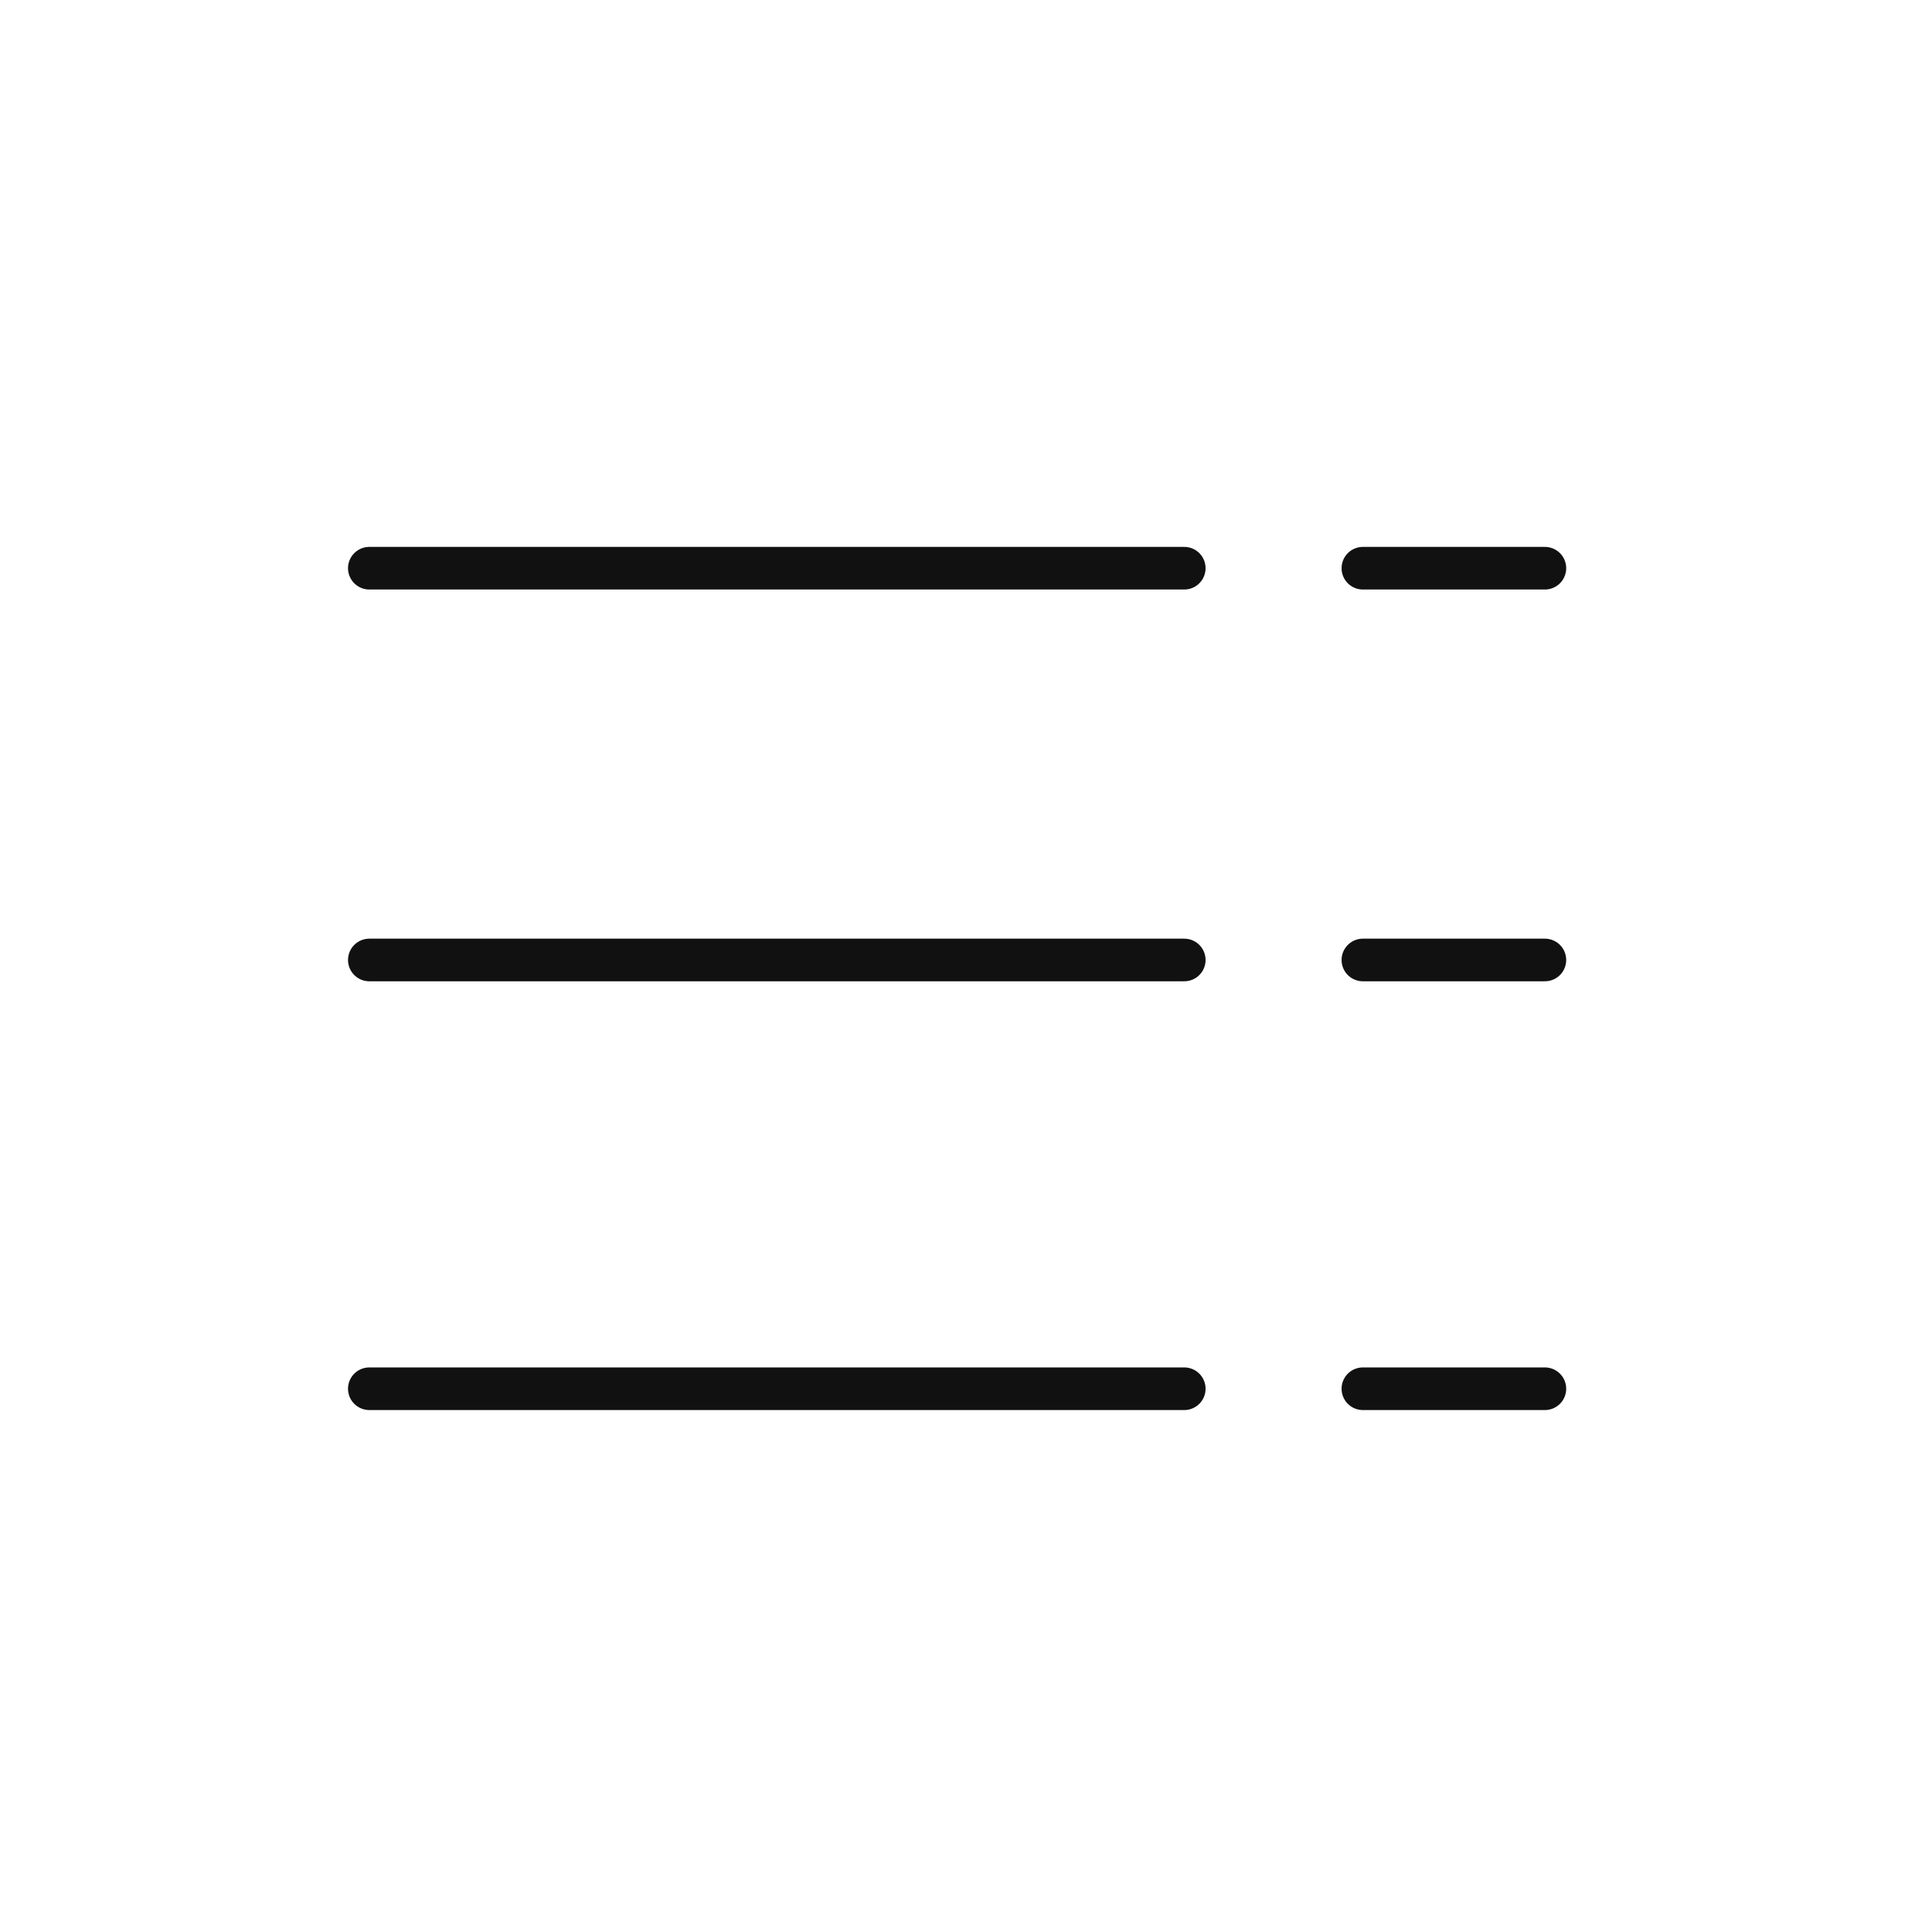 <svg xmlns="http://www.w3.org/2000/svg" width="68" height="68" viewBox="0 0 68 68">
    <g data-name="그룹 23227">
        <path data-name="사각형 6330" style="fill:none" d="M0 0h68v68H0z"/>
        <g data-name="그룹 24640">
            <g data-name="그룹 24607">
                <path data-name="선 924" transform="translate(12.999 19.999)" style="stroke:#111;stroke-linecap:round;stroke-width:1.5px;fill:none" d="M0 0h28.683"/>
                <path data-name="선 925" transform="translate(12.999 33.788)" style="stroke:#111;stroke-linecap:round;stroke-width:1.5px;fill:none" d="M0 0h28.683"/>
                <path data-name="선 926" transform="translate(12.999 48.879)" style="stroke:#111;stroke-linecap:round;stroke-width:1.5px;fill:none" d="M0 0h28.683"/>
            </g>
            <path data-name="선 924" transform="translate(47.969 19.999)" style="stroke:#111;stroke-linecap:round;stroke-width:1.5px;fill:none" d="M0 0h6.406"/>
            <path data-name="선 925" transform="translate(47.969 33.788)" style="stroke:#111;stroke-linecap:round;stroke-width:1.5px;fill:none" d="M0 0h6.406"/>
            <path data-name="선 926" transform="translate(47.969 48.879)" style="stroke:#111;stroke-linecap:round;stroke-width:1.5px;fill:none" d="M0 0h6.406"/>
        </g>
    </g>
</svg>
